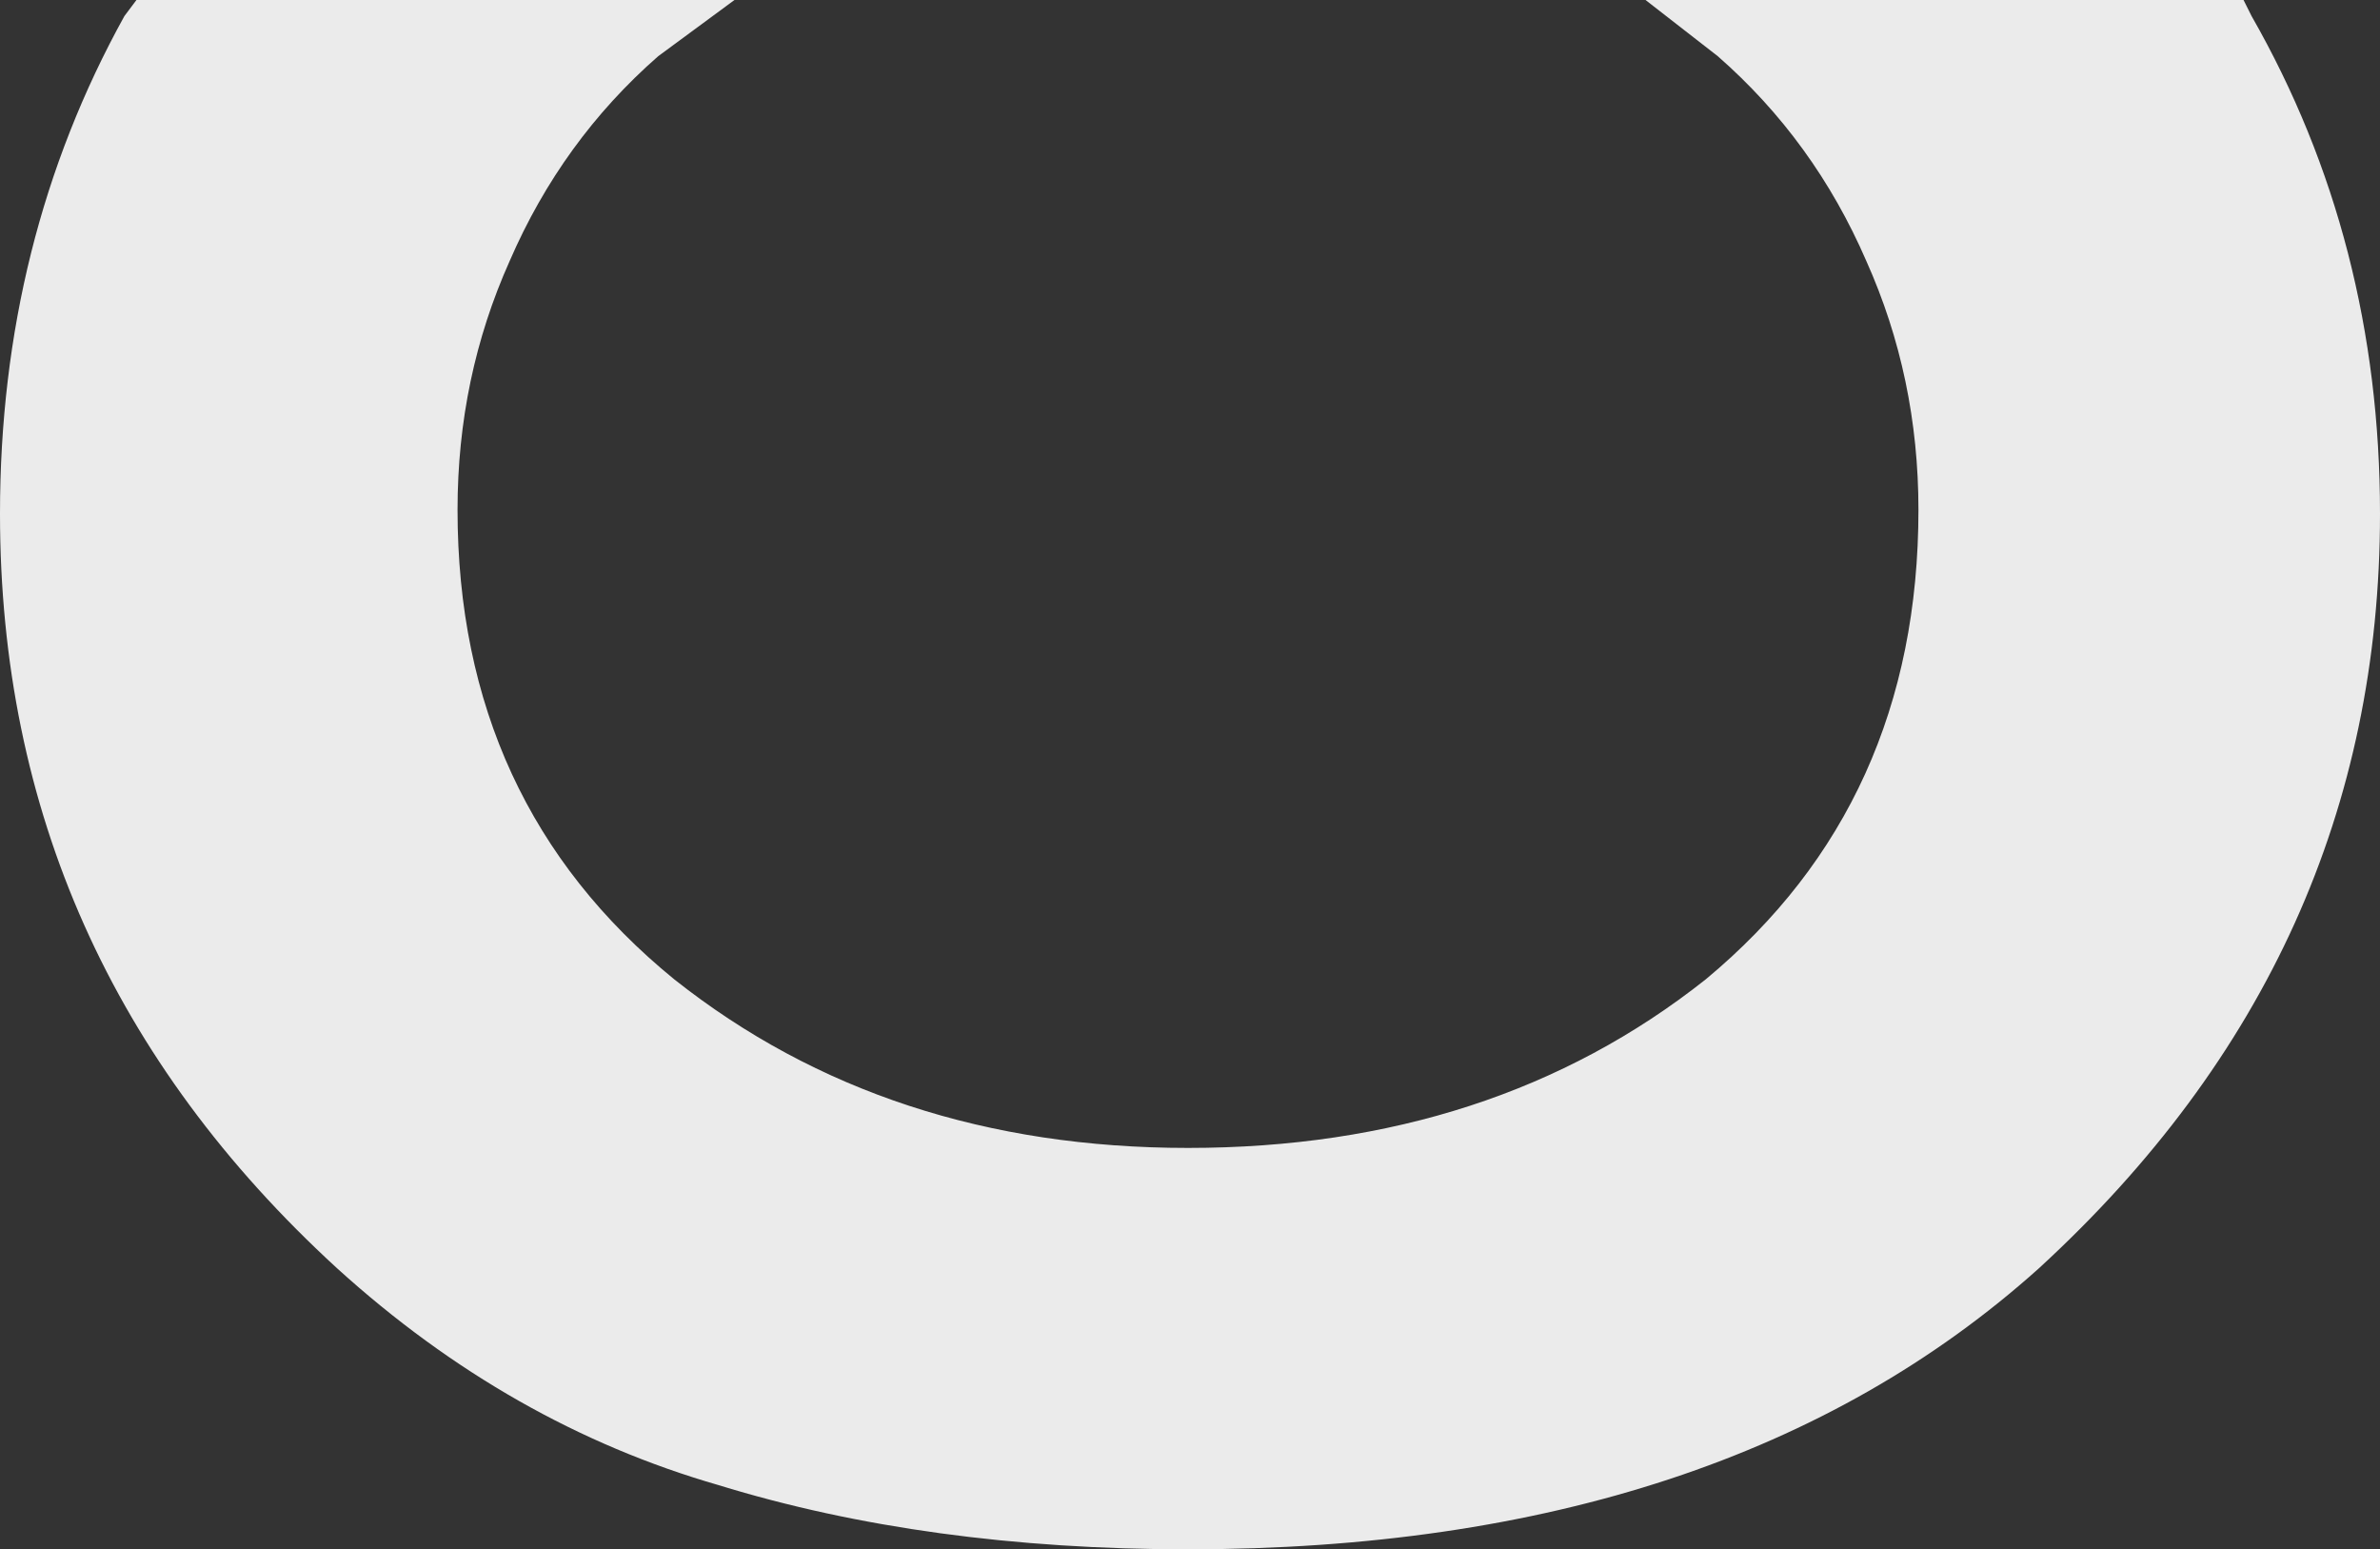 <?xml version="1.0" encoding="UTF-8" standalone="no"?>
<svg xmlns:ffdec="https://www.free-decompiler.com/flash" xmlns:xlink="http://www.w3.org/1999/xlink" ffdec:objectType="shape" height="19.3px" width="29.65px" xmlns="http://www.w3.org/2000/svg">
  <rect width="100%" height="100%" fill="#333333" stroke="none"/>
  <g transform="matrix(1.0, 0.0, 0.0, 1.0, -12.65, -1.0)">
    <path d="M40.7 1.2 Q42.3 4.0 42.3 7.4 42.3 12.9 38.05 16.8 34.15 20.3 27.45 20.3 24.2 20.3 21.6 19.5 19.0 18.75 16.85 16.8 12.65 12.95 12.65 7.4 12.65 4.0 14.2 1.2 L14.35 1.0 21.8 1.0 20.85 1.7 Q19.65 2.75 19.0 4.25 18.35 5.7 18.35 7.35 18.35 11.0 21.05 13.2 23.7 15.3 27.45 15.3 31.25 15.3 33.9 13.2 36.55 11.0 36.55 7.35 36.55 5.7 35.9 4.25 35.25 2.75 34.05 1.7 L33.15 1.0 40.6 1.0 40.7 1.2" fill="#ffffff" fill-opacity="0.902" fill-rule="evenodd" stroke="none"/>
  </g>
</svg>
